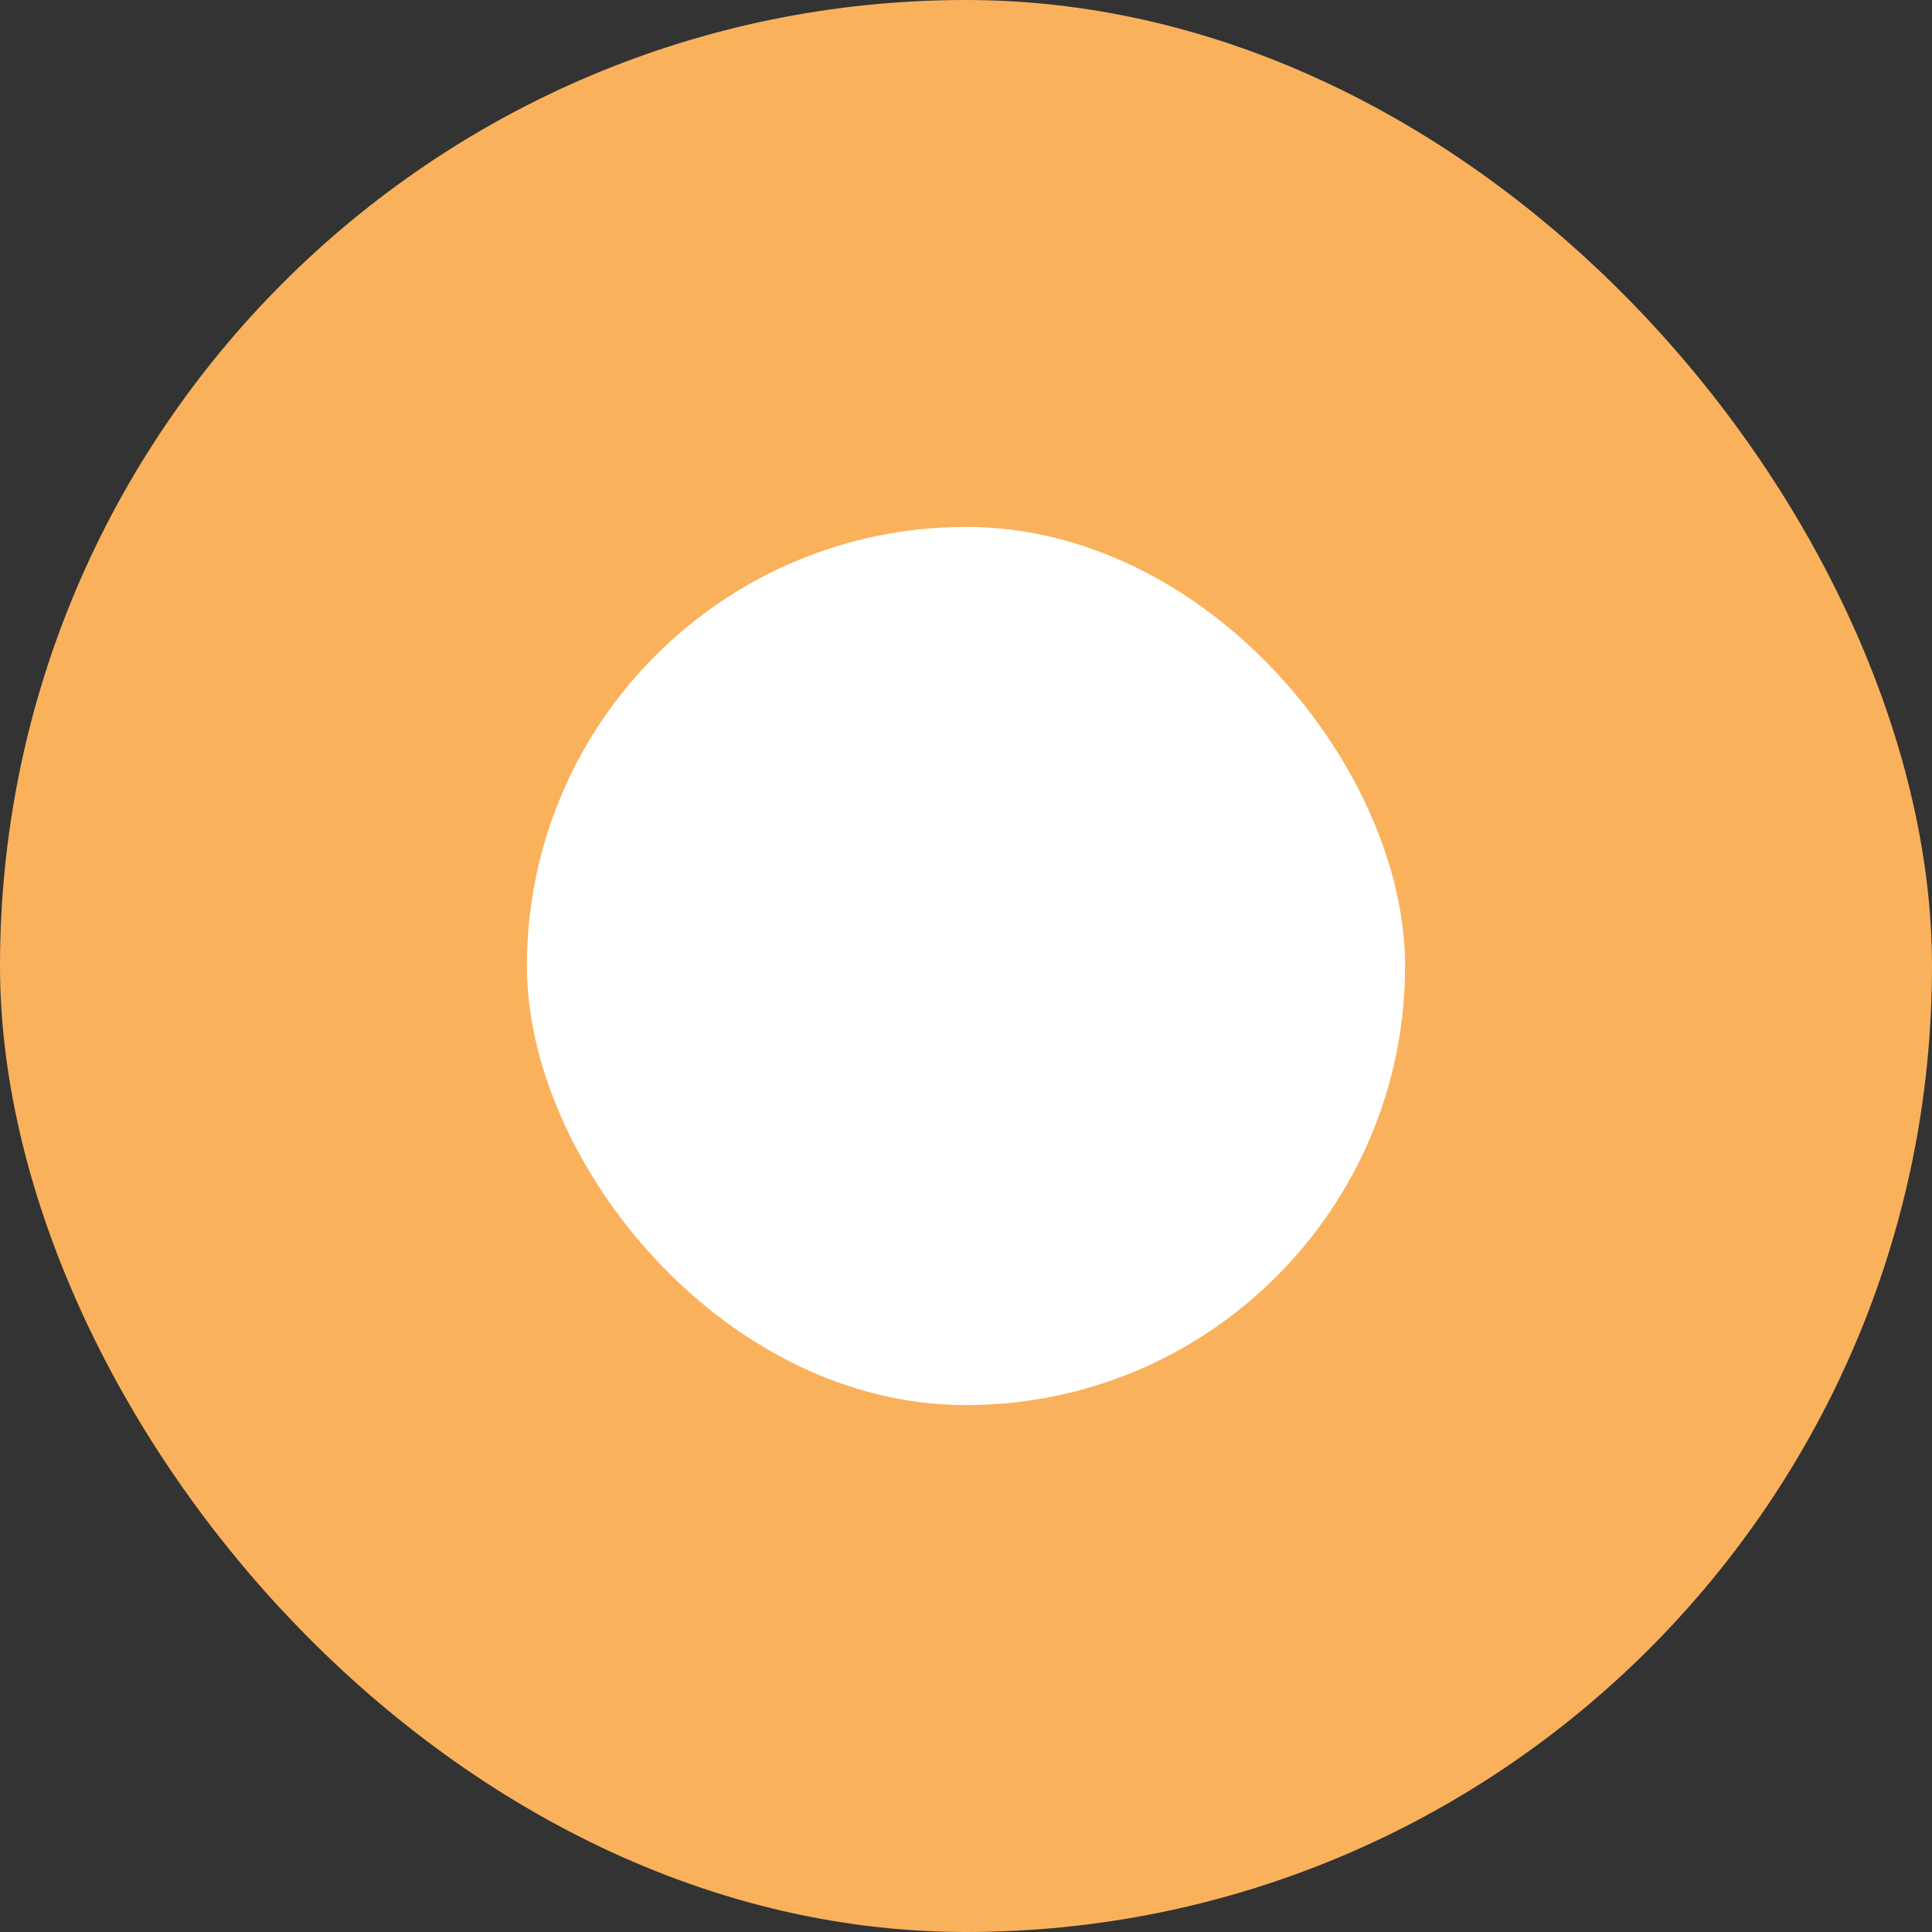 <svg width="22" height="22" viewBox="0 0 22 22" fill="none" xmlns="http://www.w3.org/2000/svg">
<rect x="0" y="0" width="22" height="22" fill="#333333" stroke="none"/>
<rect width="22" height="22" rx="11" fill="#FAB15C"/>
<rect x="6" y="6" width="10" height="10" rx="5" fill="white"/>
</svg>
